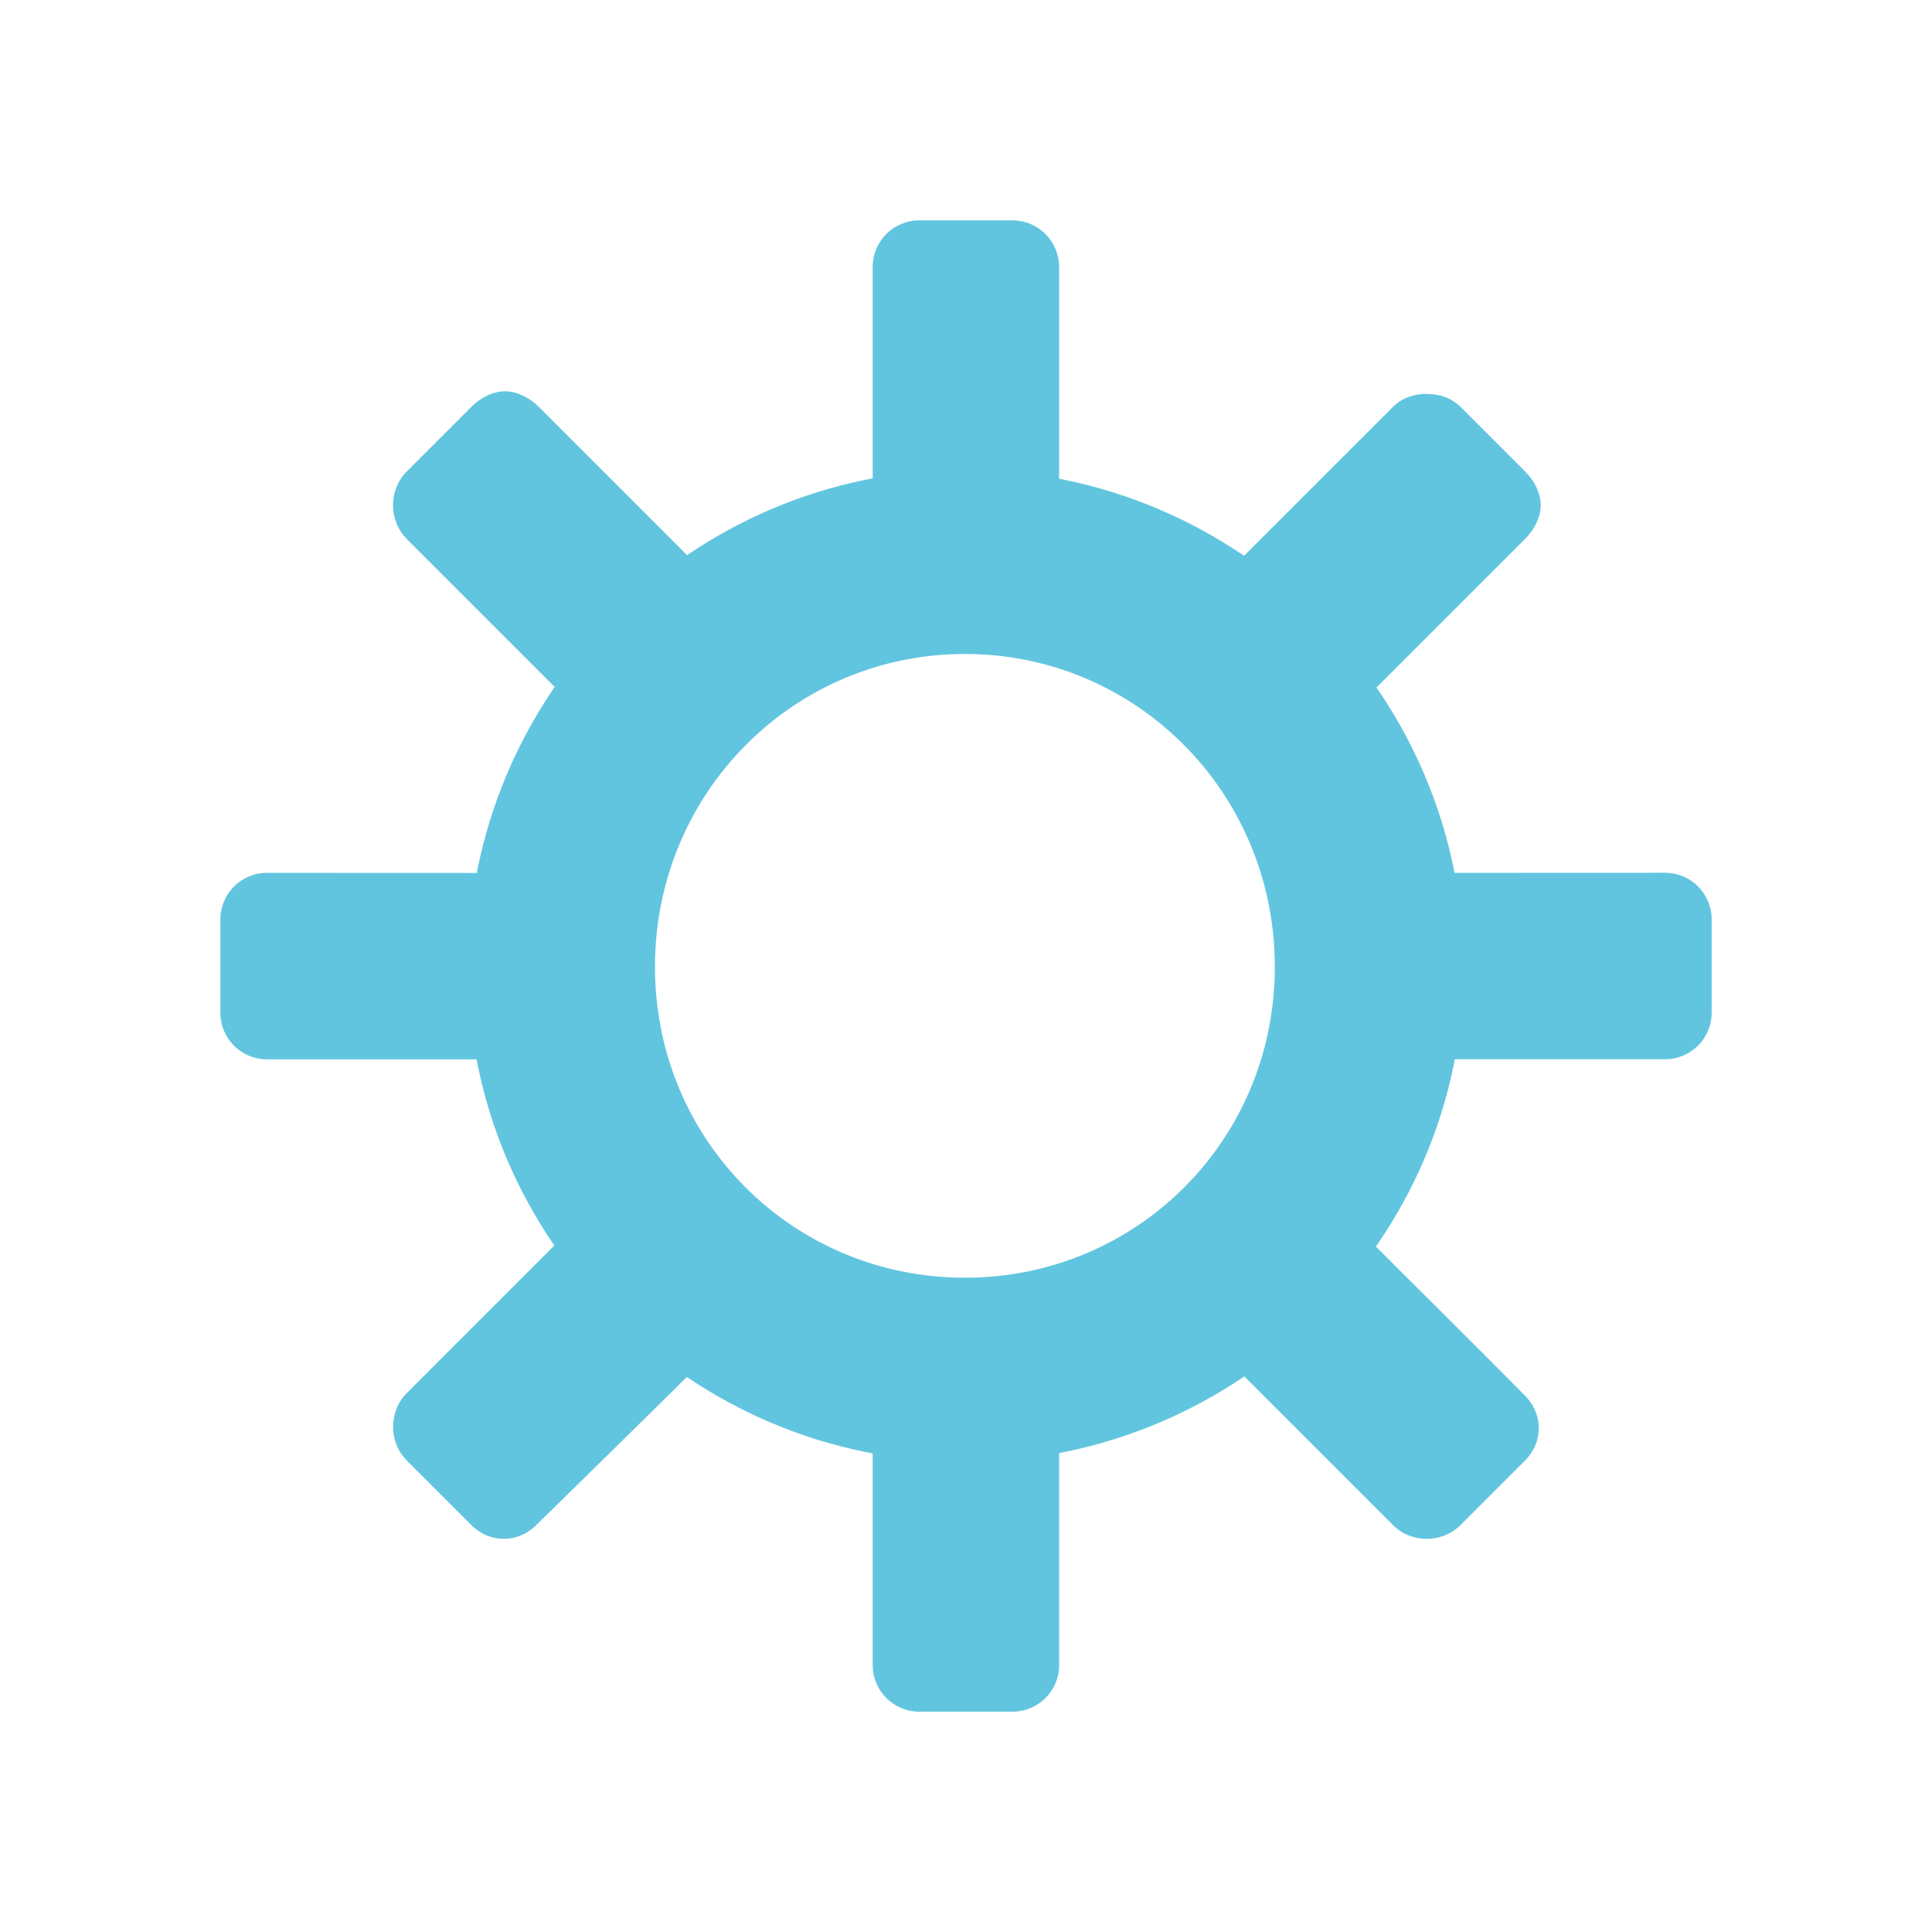 <svg height="512" viewBox="0 0 512 512" width="512" xmlns="http://www.w3.org/2000/svg">
 <g fill="#62c5df" transform="matrix(21.955 0 0 21.955 14.466 14.488)">
  <path d="m10.438 2c-.311 0-.563.251-.563.563v2.662c.363-.069.743-.125 1.125-.125.393 0 .752.052 1.125.125v-2.662c0-.311-.251-.563-.563-.563m-6.125 2.063c-.144 0-.296.077-.406.188l-.781.781c-.22.22-.22.592 0 .813l1.881 1.881c.427-.623.968-1.169 1.594-1.594-.594-.594-1.288-1.288-1.881-1.881-.11-.11-.263-.188-.406-.188m11.125.031c-.148 0-.296.046-.406.156l-1.881 1.881c.625.427 1.167.971 1.594 1.594.594-.594 1.288-1.288 1.881-1.881.11-.11.188-.263.188-.406 0-.144-.077-.296-.188-.406l-.781-.781c-.11-.11-.258-.156-.406-.156m-14 5.781c-.311 0-.563.251-.563.563v1.125c0 .311.251.563.563.563h2.662c-.068-.36-.125-.746-.125-1.125 0-.39.053-.755.125-1.125zm14.213 0c .073.37.125.735.125 1.125 0 .379-.056.765-.125 1.125h2.662c.311 0 .563-.251.563-.563v-1.125c0-.311-.251-.563-.563-.563m-13.307 4.4l-1.881 1.881c-.22.22-.22.592 0 .813l.781.781c.22.22.561.22.781 0 .605-.594 1.312-1.285 1.912-1.881-.626-.423-1.166-.973-1.594-1.594m9.707 0c-.425.614-.943 1.173-1.563 1.594l1.881 1.881c.22.22.592.22.813 0l .781-.781c.22-.22.22-.561 0-.781-.6-.61-1.31-1.307-1.912-1.912zm-5.963 2.501v2.662c0 .311.251.563.563.563h1.125c.311 0 .563-.251.563-.563v-2.662c-.373.072-.732.125-1.125.125-.382 0-.762-.057-1.125-.125z"/>
  <path d="m10.988 5.01c-3.315 0-6 2.714-6 6 0 3.286 2.685 5.977 6 5.977 3.315 0 6.02-2.69 6.02-5.977 0-3.286-2.709-6-6.02-6zm0 2.224c2.07 0 3.741 1.678 3.741 3.776 0 2.098-1.671 3.753-3.741 3.753-2.07 0-3.741-1.654-3.741-3.753 0-2.098 1.671-3.776 3.741-3.776z" stroke-width="3.01"/>
 </g>
</svg>
